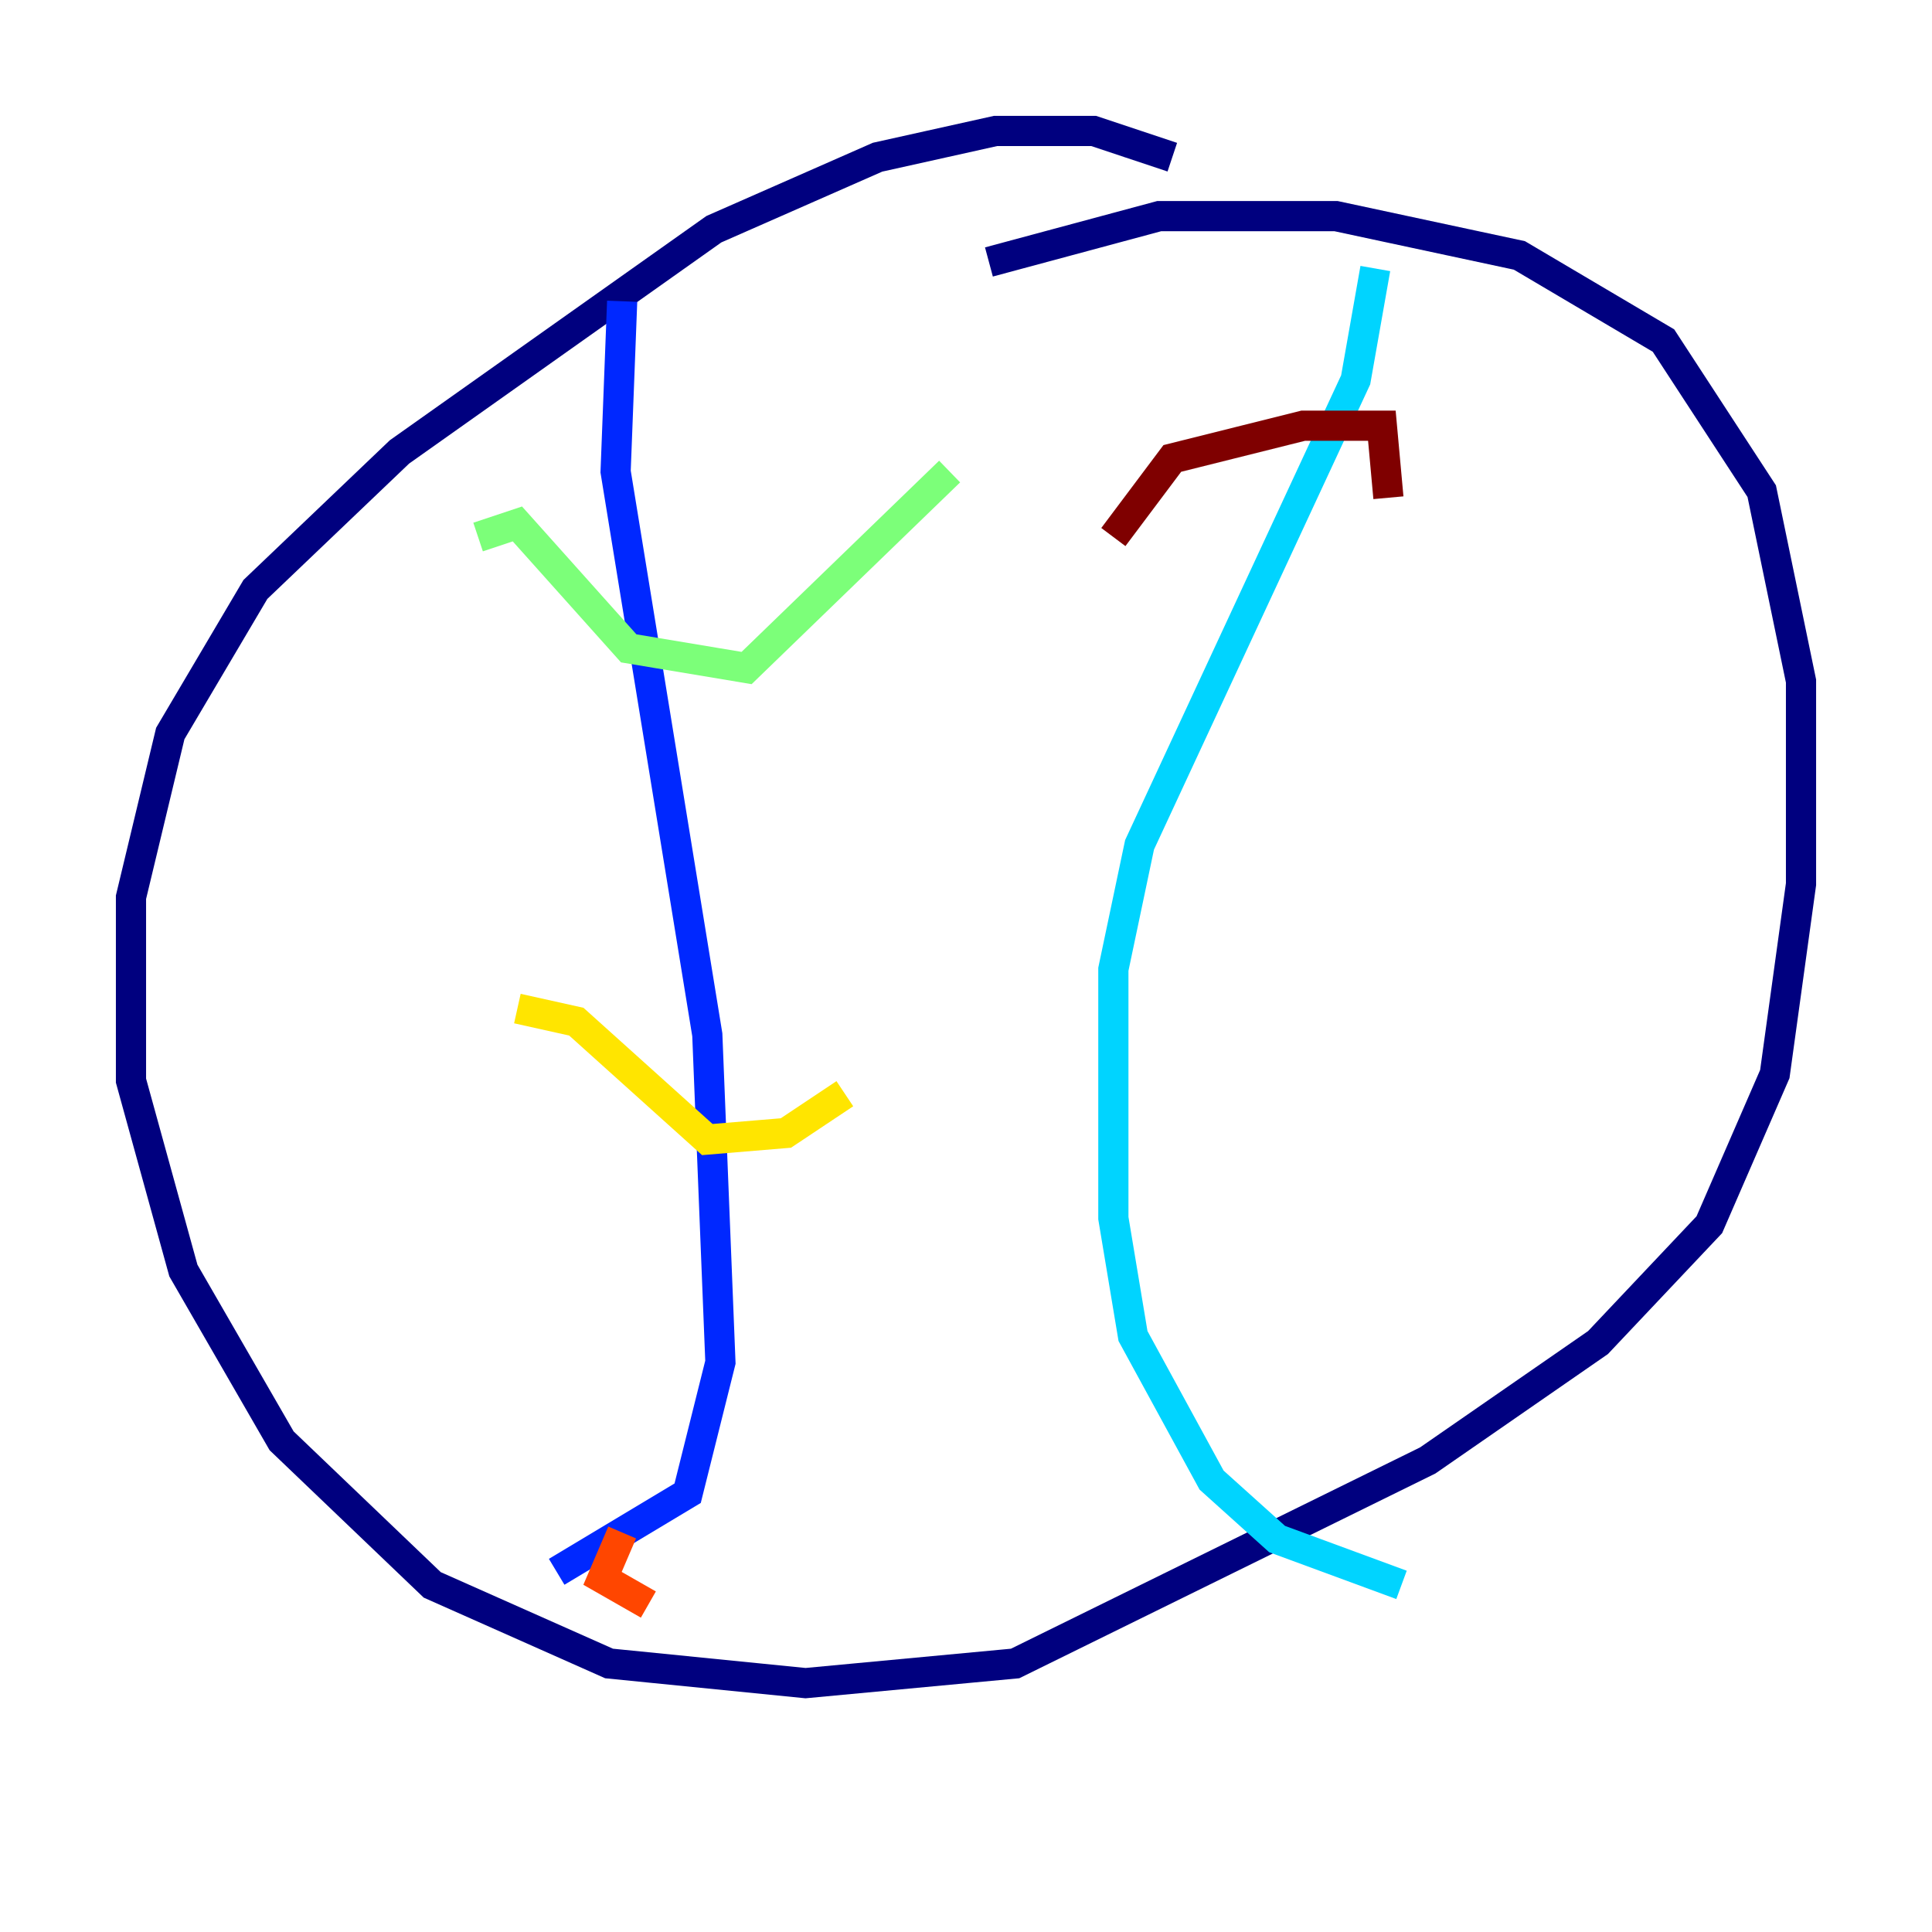 <?xml version="1.0" encoding="utf-8" ?>
<svg baseProfile="tiny" height="128" version="1.2" viewBox="0,0,128,128" width="128" xmlns="http://www.w3.org/2000/svg" xmlns:ev="http://www.w3.org/2001/xml-events" xmlns:xlink="http://www.w3.org/1999/xlink"><defs /><polyline fill="none" points="77.668,10.414 72.461,8.678 65.953,8.678 58.142,10.414 47.295,15.186 26.468,29.939 16.922,39.051 11.281,48.597 8.678,59.444 8.678,71.593 12.149,84.176 18.658,95.458 28.637,105.003 40.352,110.21 53.37,111.512 67.254,110.21 94.59,96.759 105.871,88.949 113.248,81.139 117.586,71.159 119.322,58.576 119.322,45.125 116.719,32.542 110.21,22.563 100.664,16.922 88.515,14.319 76.8,14.319 65.519,17.356" stroke="#00007f" stroke-width="2" /><polyline fill="none" points="41.22,19.959 40.786,31.241 46.861,68.556 47.729,90.251 45.559,98.929 36.881,104.136" stroke="#0028ff" stroke-width="2" /><polyline fill="none" points="91.119,17.79 89.817,25.166 75.498,55.973 73.763,64.217 73.763,80.705 75.064,88.515 80.271,98.061 84.61,101.966 92.854,105.003" stroke="#00d4ff" stroke-width="2" /><polyline fill="none" points="31.675,35.58 34.278,34.712 41.654,42.956 49.464,44.258 62.915,31.241" stroke="#7cff79" stroke-width="2" /><polyline fill="none" points="34.278,66.82 38.183,67.688 46.861,75.498 52.068,75.064 55.973,72.461" stroke="#ffe500" stroke-width="2" /><polyline fill="none" points="41.22,101.532 39.919,104.57 42.956,106.305" stroke="#ff4600" stroke-width="2" /><polyline fill="none" points="73.763,35.58 77.668,30.373 86.346,28.203 91.552,28.203 91.986,32.976" stroke="#7f0000" stroke-width="2" /></svg>